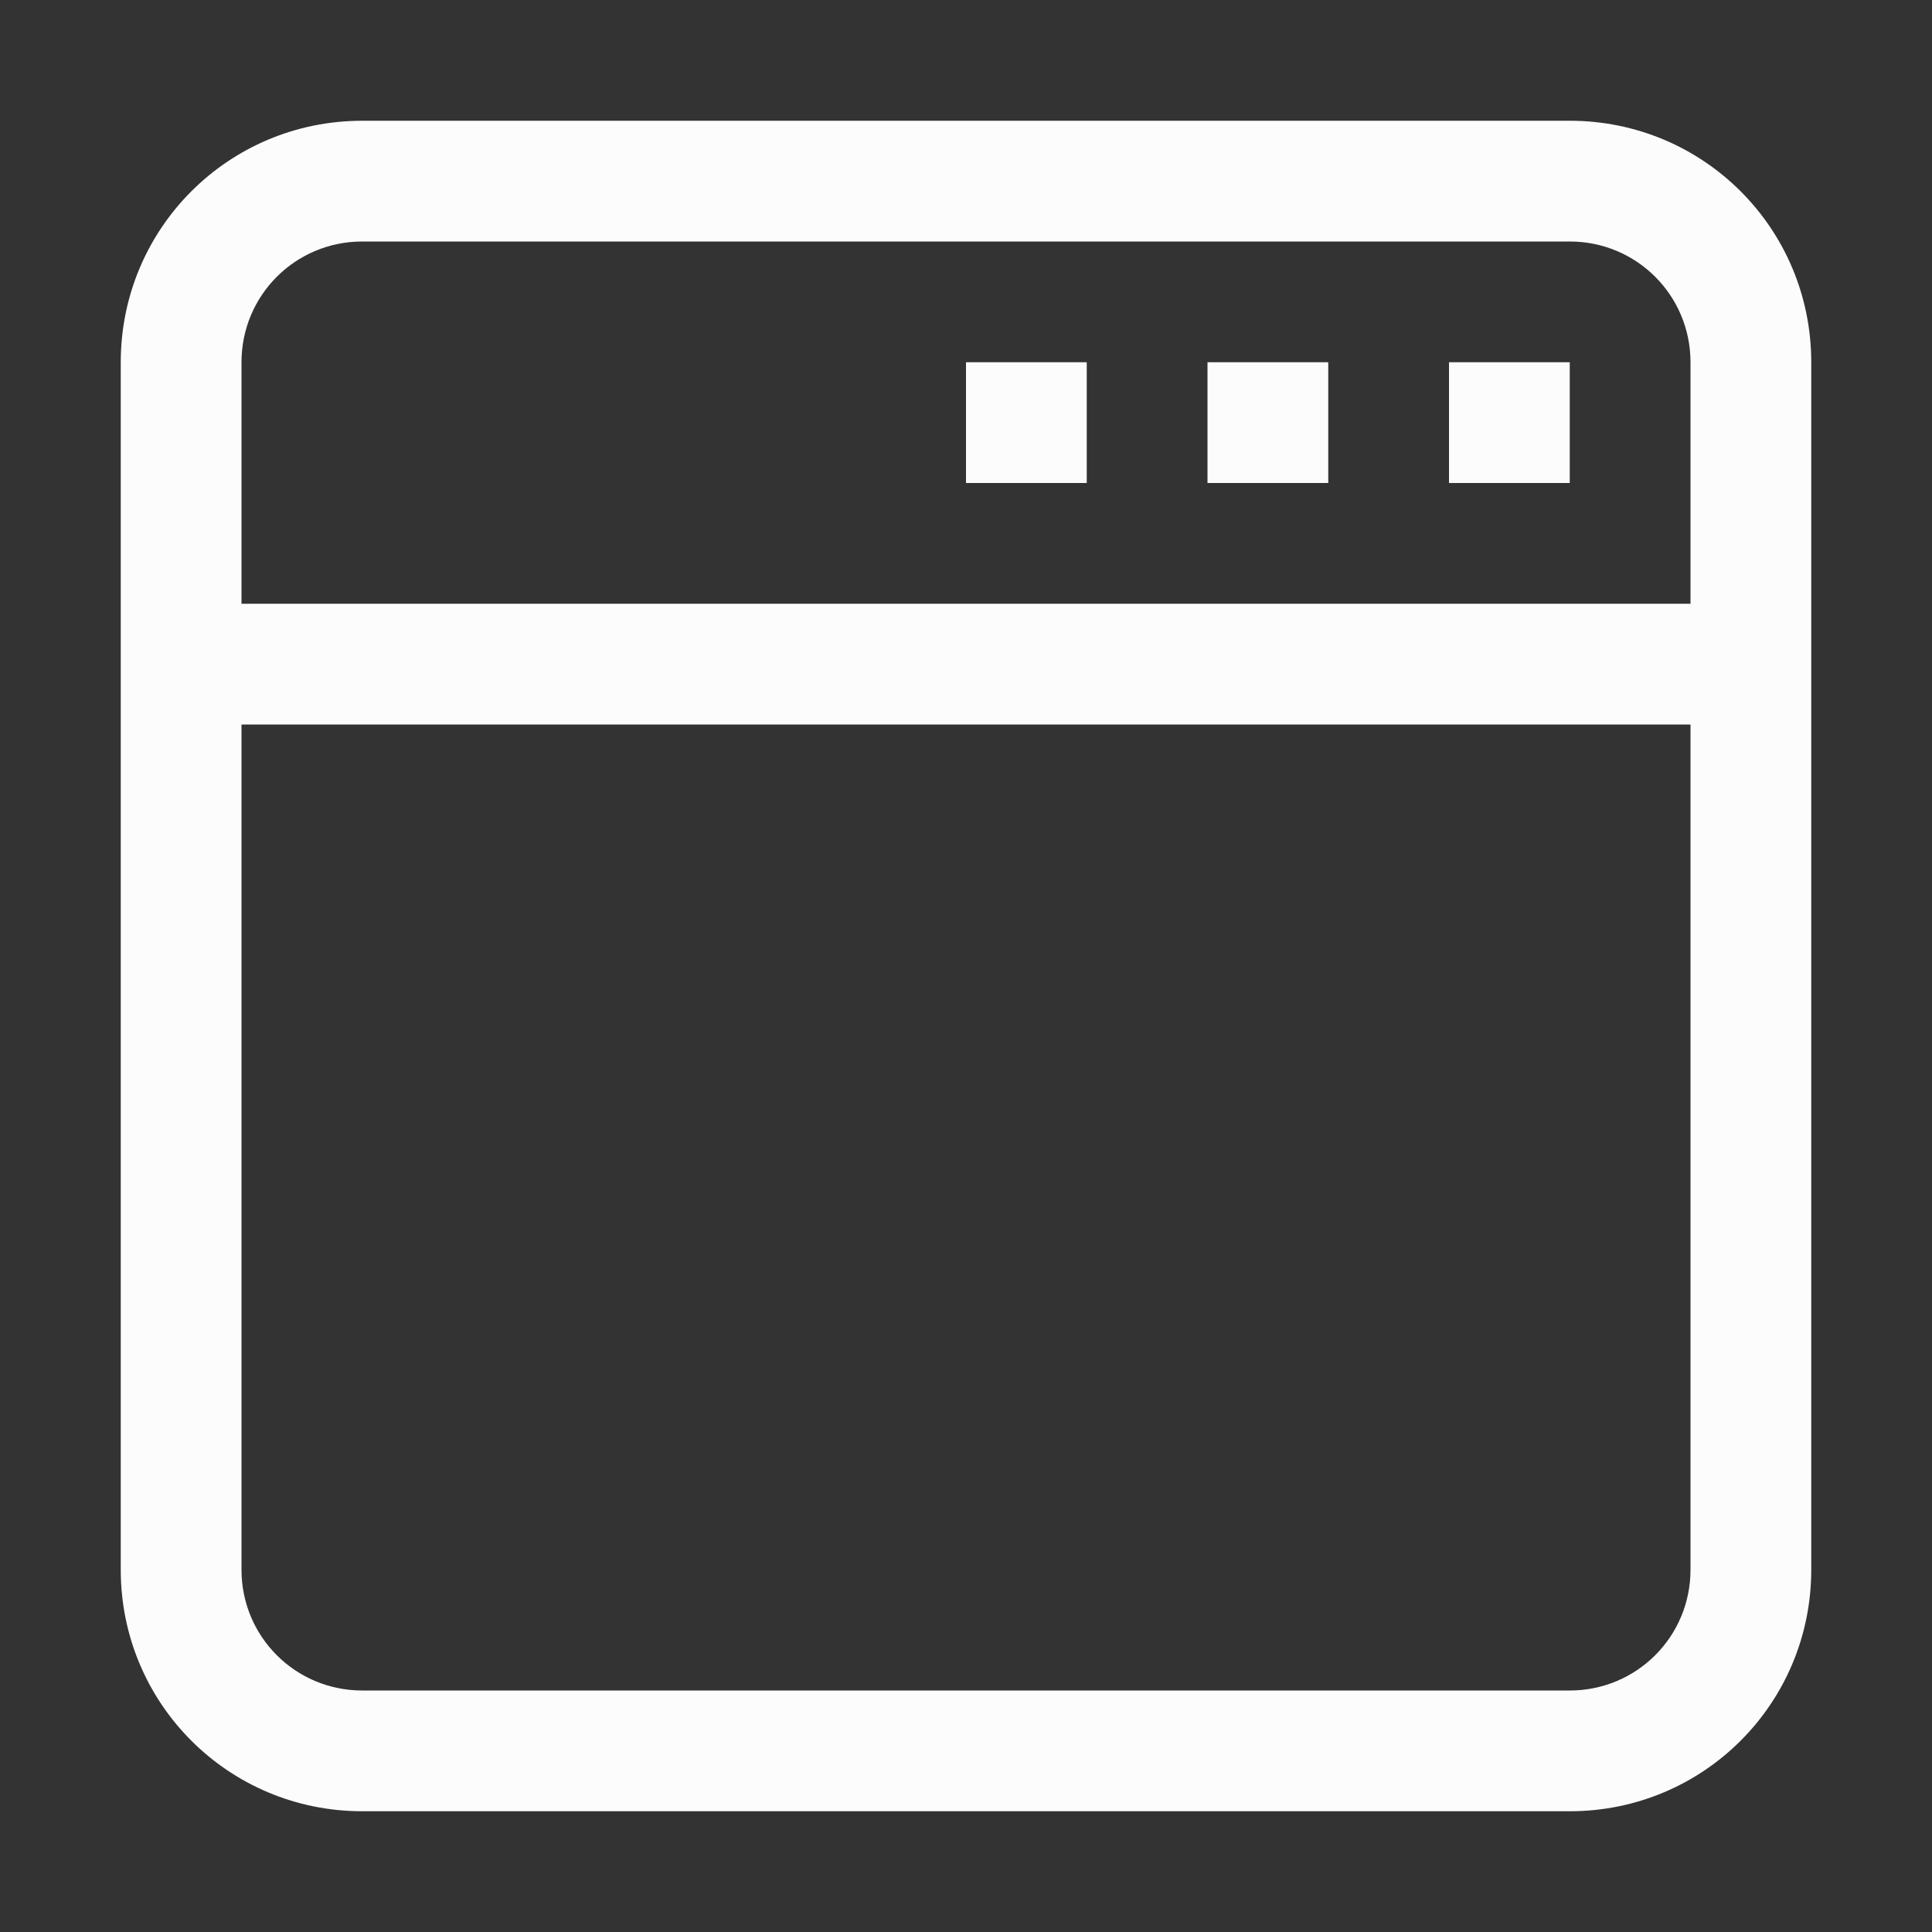 <?xml version='1.0' encoding='ASCII'?>
<svg xmlns="http://www.w3.org/2000/svg" width="16" height="16">
<rect width="100%" height="100%" fill="#333333" stroke="none"/>
<defs><style id="current-color-scheme" type="text/css">.ColorScheme-Text{color:#fcfcfc; fill:currentColor;}</style></defs><path d="M3 1c-1.108 0-2 .892-2 2v10c0 1.108.892 2 2 2h10c1.108 0 2-.892 2-2V3c0-1.108-.892-2-2-2zm0 1h10c.554 0 1 .446 1 1v2H2V3c0-.554.446-1 1-1m5 1v1h1V3zm2 0v1h1V3zm2 0v1h1V3zM2 6h12v7c0 .554-.446 1-1 1H3c-.554 0-1-.446-1-1z" class="ColorScheme-Text" style="fill:currentColor" fill="currentColor"/>
</svg>
